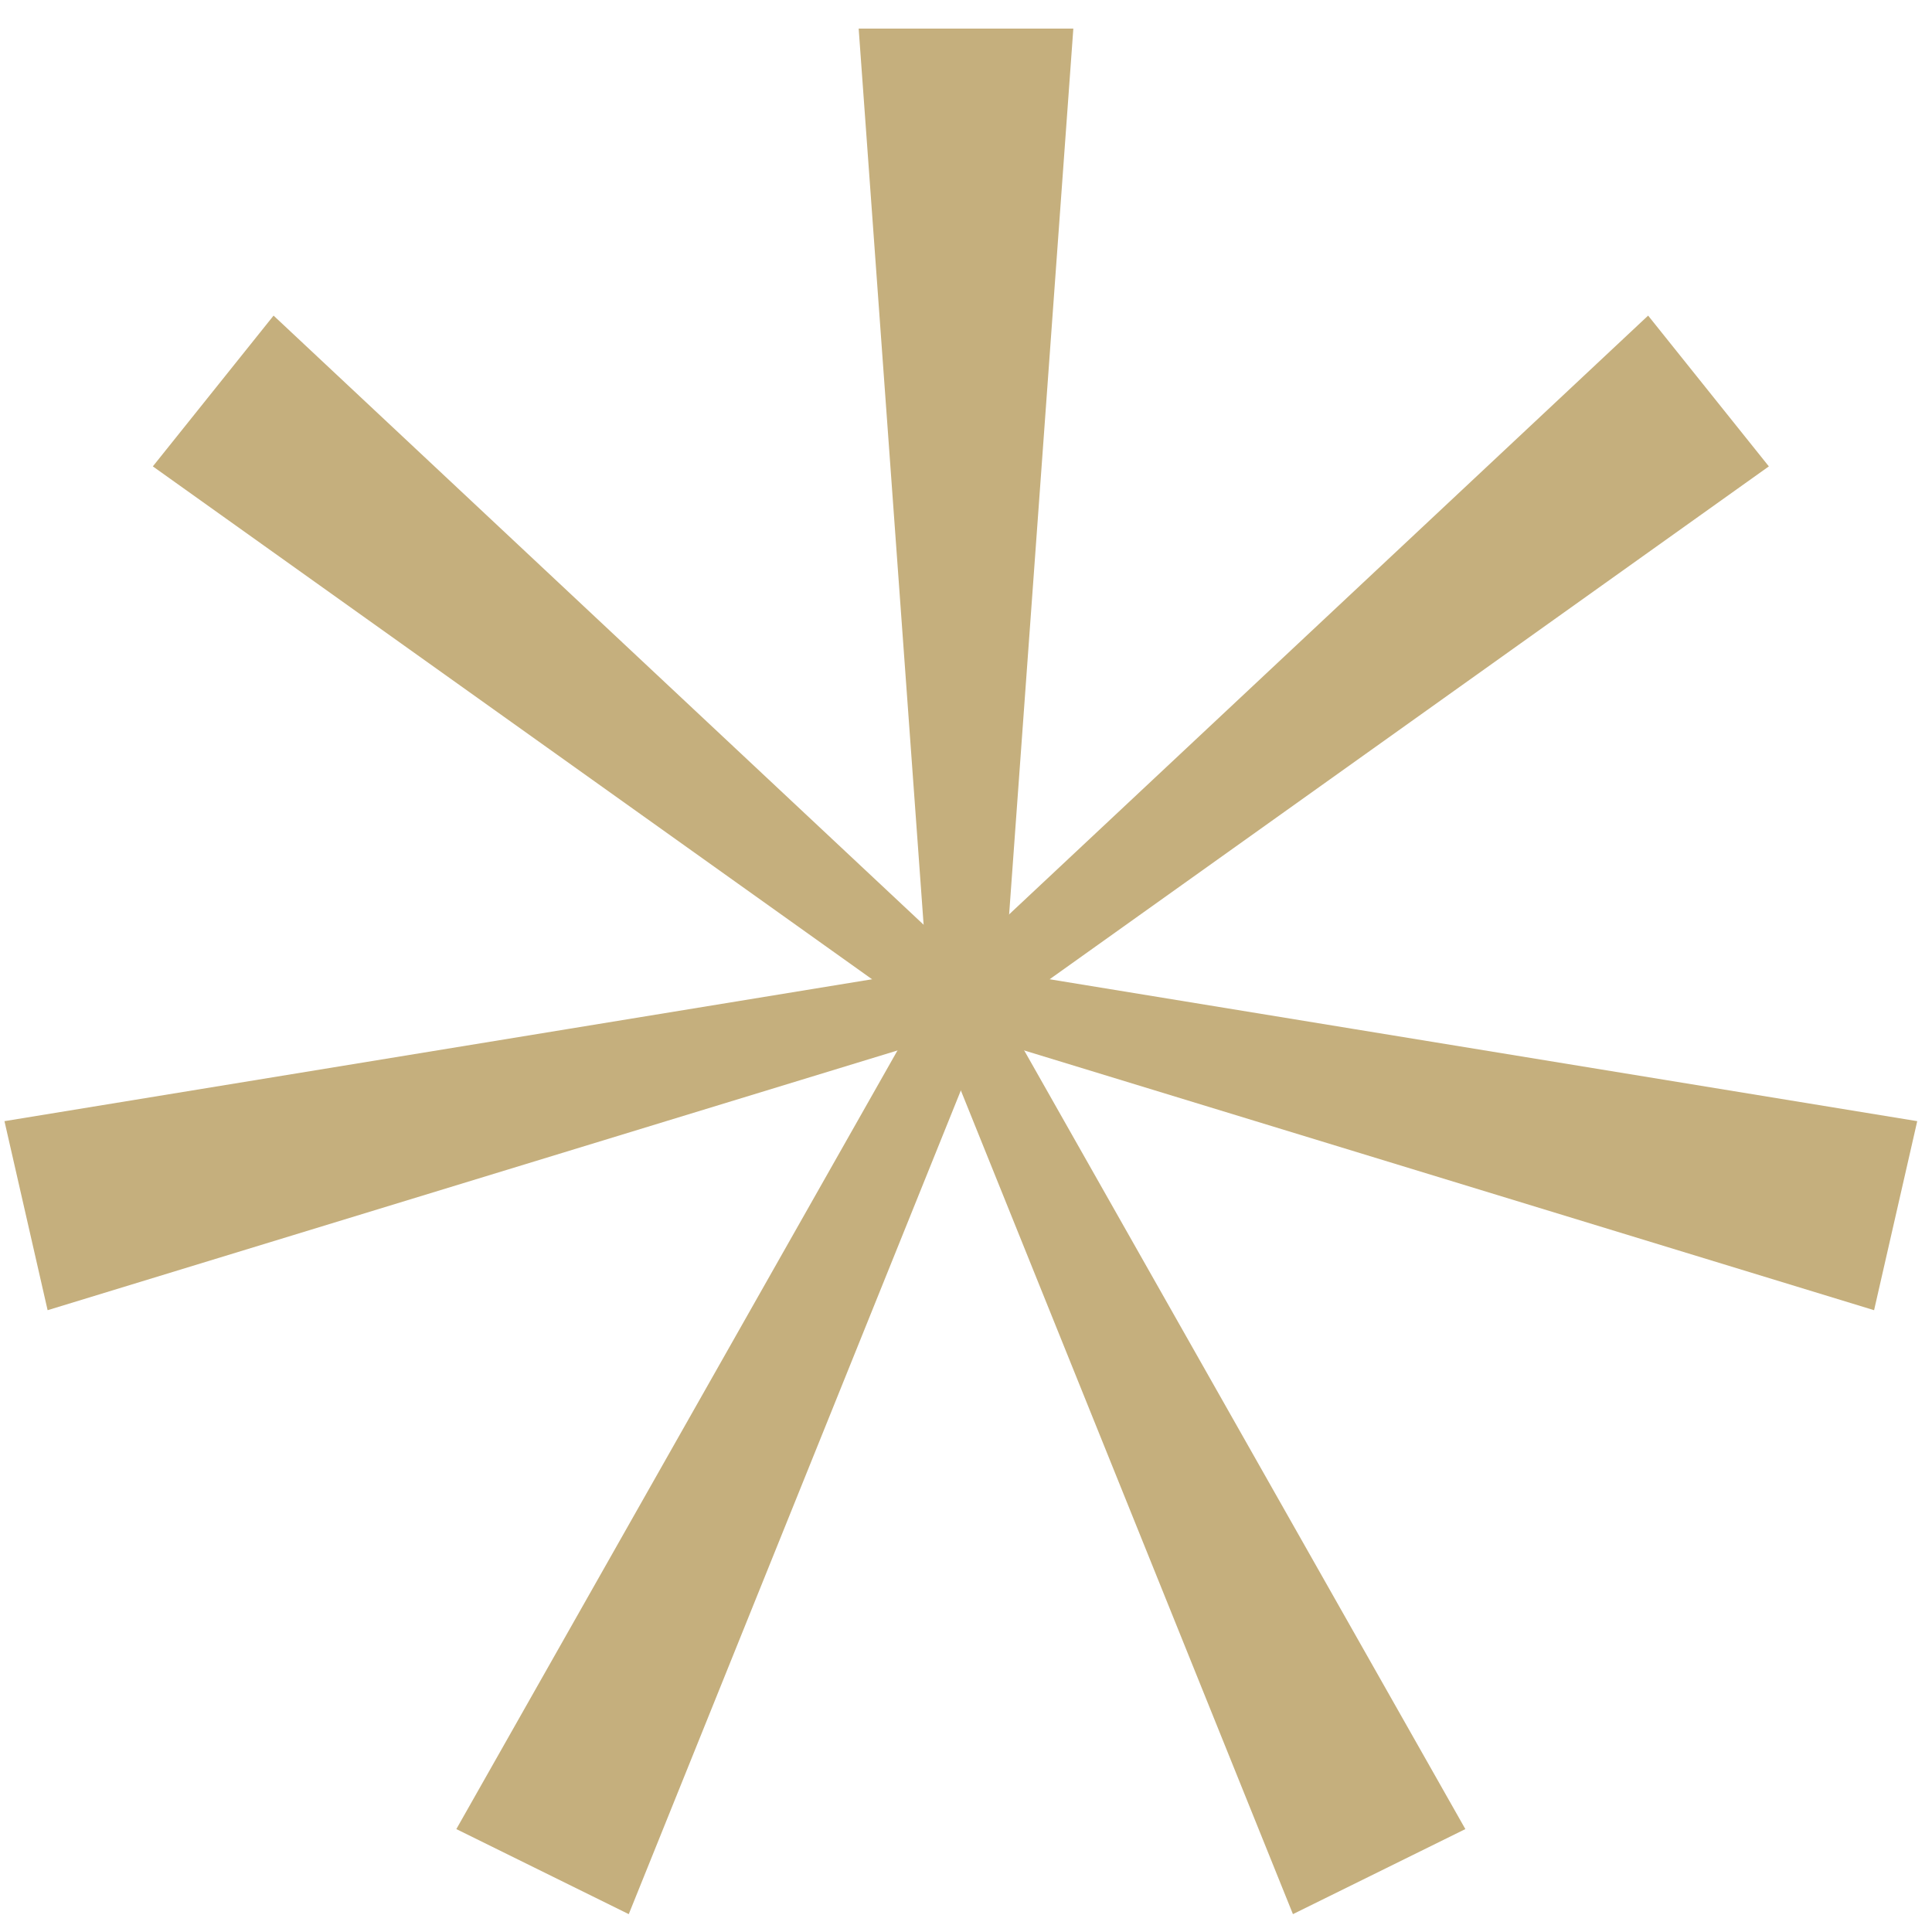 <svg viewBox="0 0 45 45" fill="none" xmlns="http://www.w3.org/2000/svg">
<path fill-rule="evenodd" clip-rule="evenodd" d="M20 0.666H25L23.333 23.666H21.667L20 0.666Z" fill="#c5af7d"/>
<path fill-rule="evenodd" clip-rule="evenodd" d="M38.388 7.351L41.2 10.863L22.901 23.912L21.964 22.741L38.388 7.351Z" fill="#c5af7d"/>
<path fill-rule="evenodd" clip-rule="evenodd" d="M44.656 26.114L43.651 30.517L22.219 23.967L22.554 22.499L44.656 26.114Z" fill="#c5af7d"/>
<path fill-rule="evenodd" clip-rule="evenodd" d="M34.131 42.603L30.115 44.584L21.661 23.615L22.999 22.955L34.131 42.603Z" fill="#c5af7d"/>
<path fill-rule="evenodd" clip-rule="evenodd" d="M14.645 44.584L10.629 42.603L21.761 22.955L23.099 23.615L14.645 44.584Z" fill="#c5af7d"/>
<path fill-rule="evenodd" clip-rule="evenodd" d="M1.109 30.517L0.104 26.114L22.206 22.499L22.541 23.967L1.109 30.517Z" fill="#c5af7d"/>
<path fill-rule="evenodd" clip-rule="evenodd" d="M3.56 10.863L6.372 7.351L22.796 22.741L21.859 23.912L3.56 10.863Z" fill="#c5af7d"/>
</svg>
